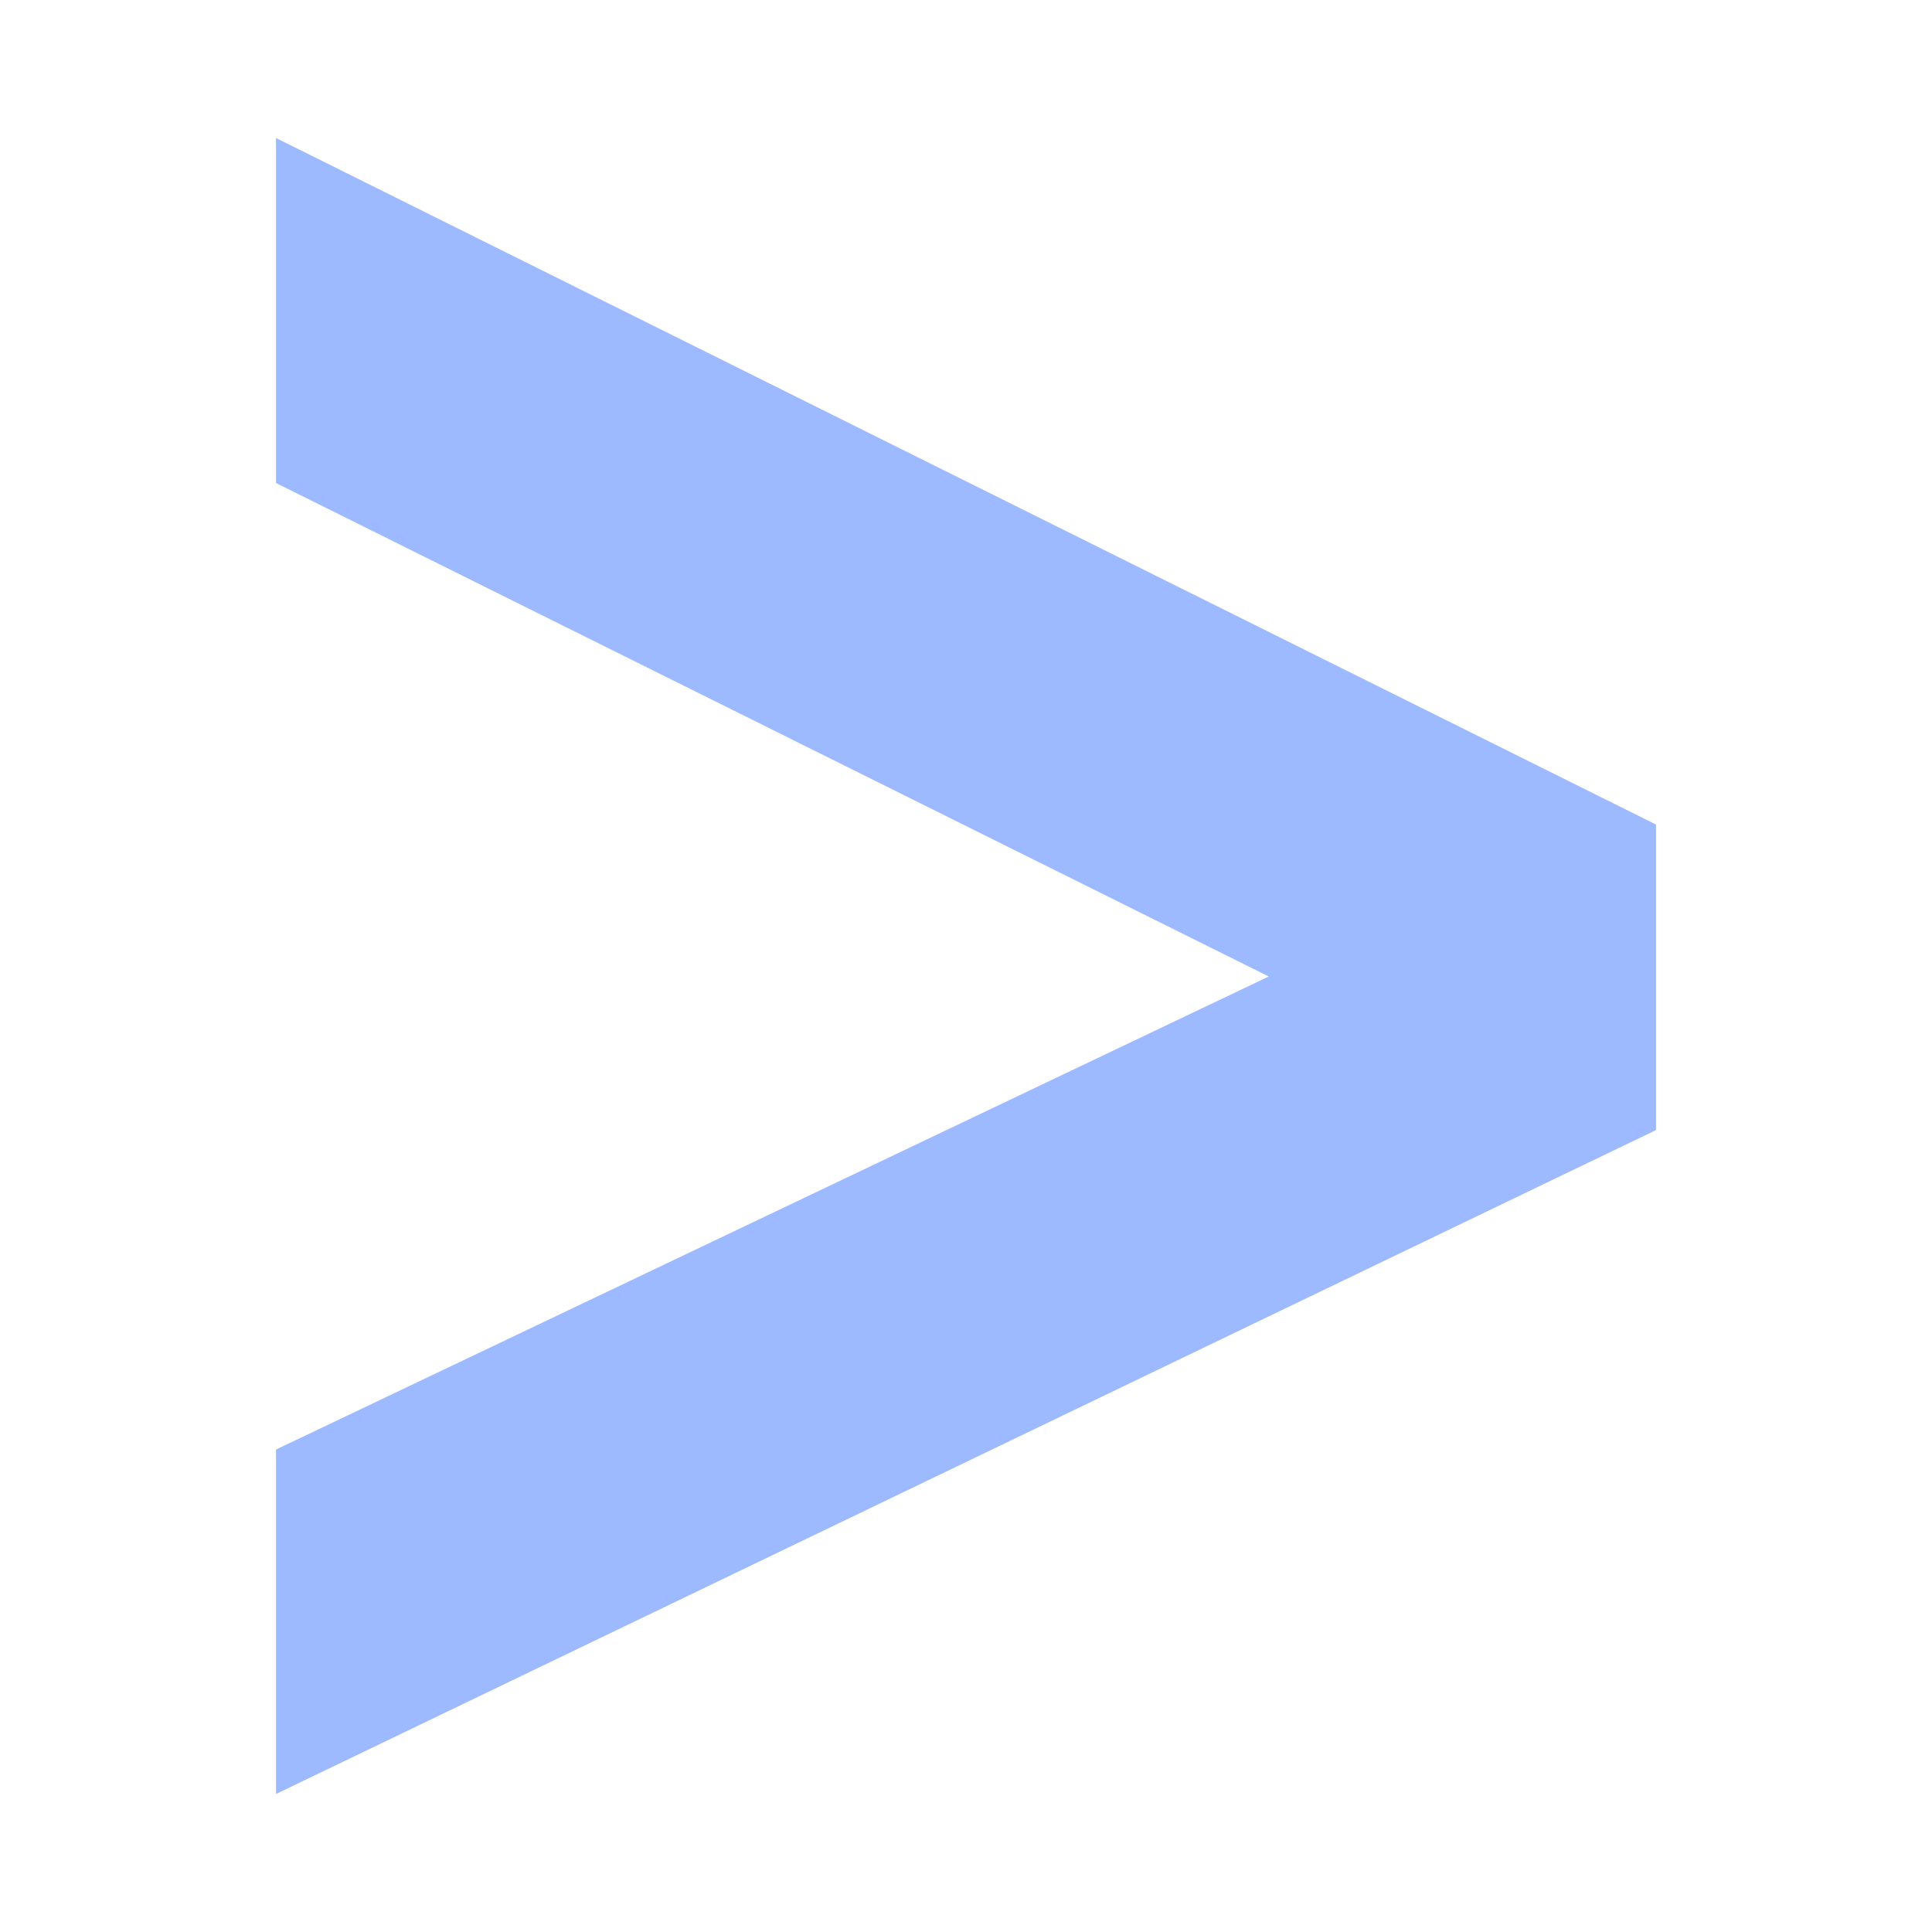 <svg width="14" height="14" viewBox="0 0 14 14" fill="none" xmlns="http://www.w3.org/2000/svg">
<path fill-rule="evenodd" clip-rule="evenodd" d="M12 8.189L12 5.975L2 1L2 3.5L9.194 7.076L2 10.504L2 13L12 8.189Z" fill="#9DB9FF"/>
</svg>
